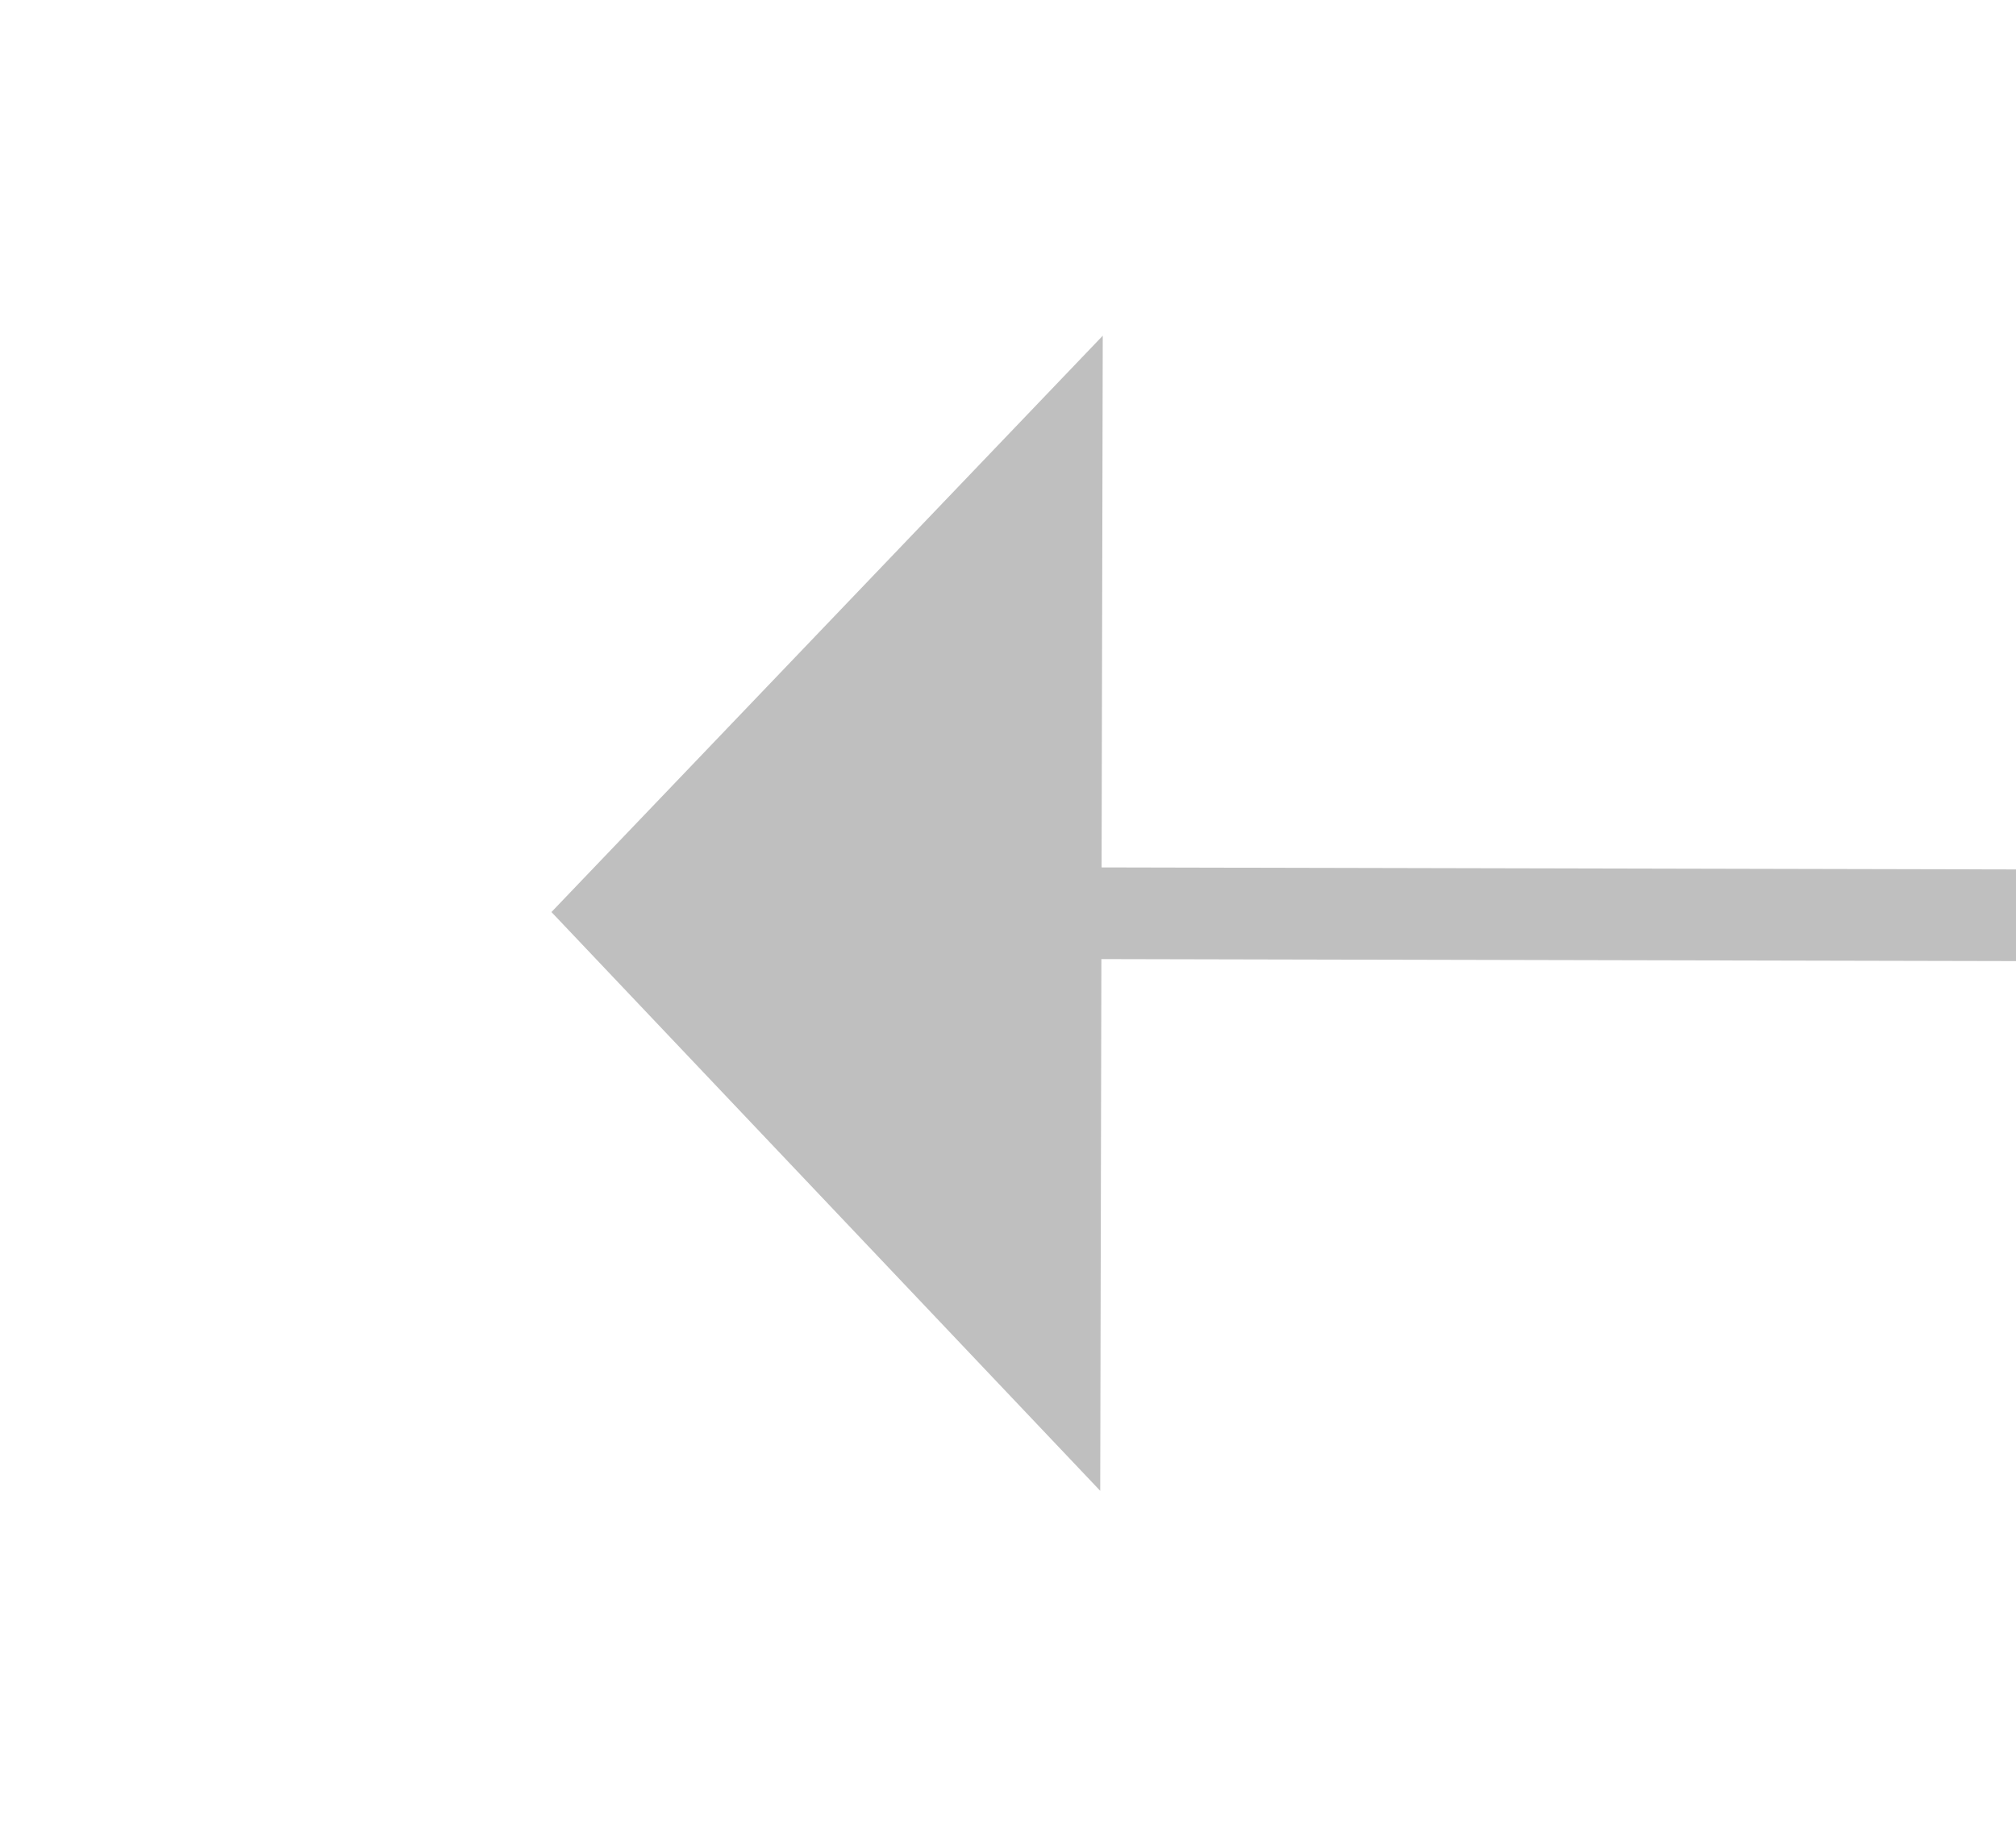 ﻿<?xml version="1.0" encoding="utf-8"?>
<svg version="1.1" xmlns:xlink="http://www.w3.org/1999/xlink" width="22px" height="20px" preserveAspectRatio="xMinYMid meet" viewBox="964 495  22 18" xmlns="http://www.w3.org/2000/svg">
  <g transform="matrix(-0.799 -0.602 0.602 -0.799 1450.355 1493.282 )">
    <path d="M 999 586.8  L 1005 580.5  L 999 574.2  L 999 586.8  Z " fill-rule="nonzero" fill="#bfbfbf" stroke="none" transform="matrix(0.8 -0.6 0.6 0.8 -173.722 639.508 )" />
    <path d="M 741 580.5  L 1000 580.5  " stroke-width="1" stroke="#bfbfbf" fill="none" transform="matrix(0.8 -0.6 0.6 0.8 -173.722 639.508 )" />
  </g>
</svg>